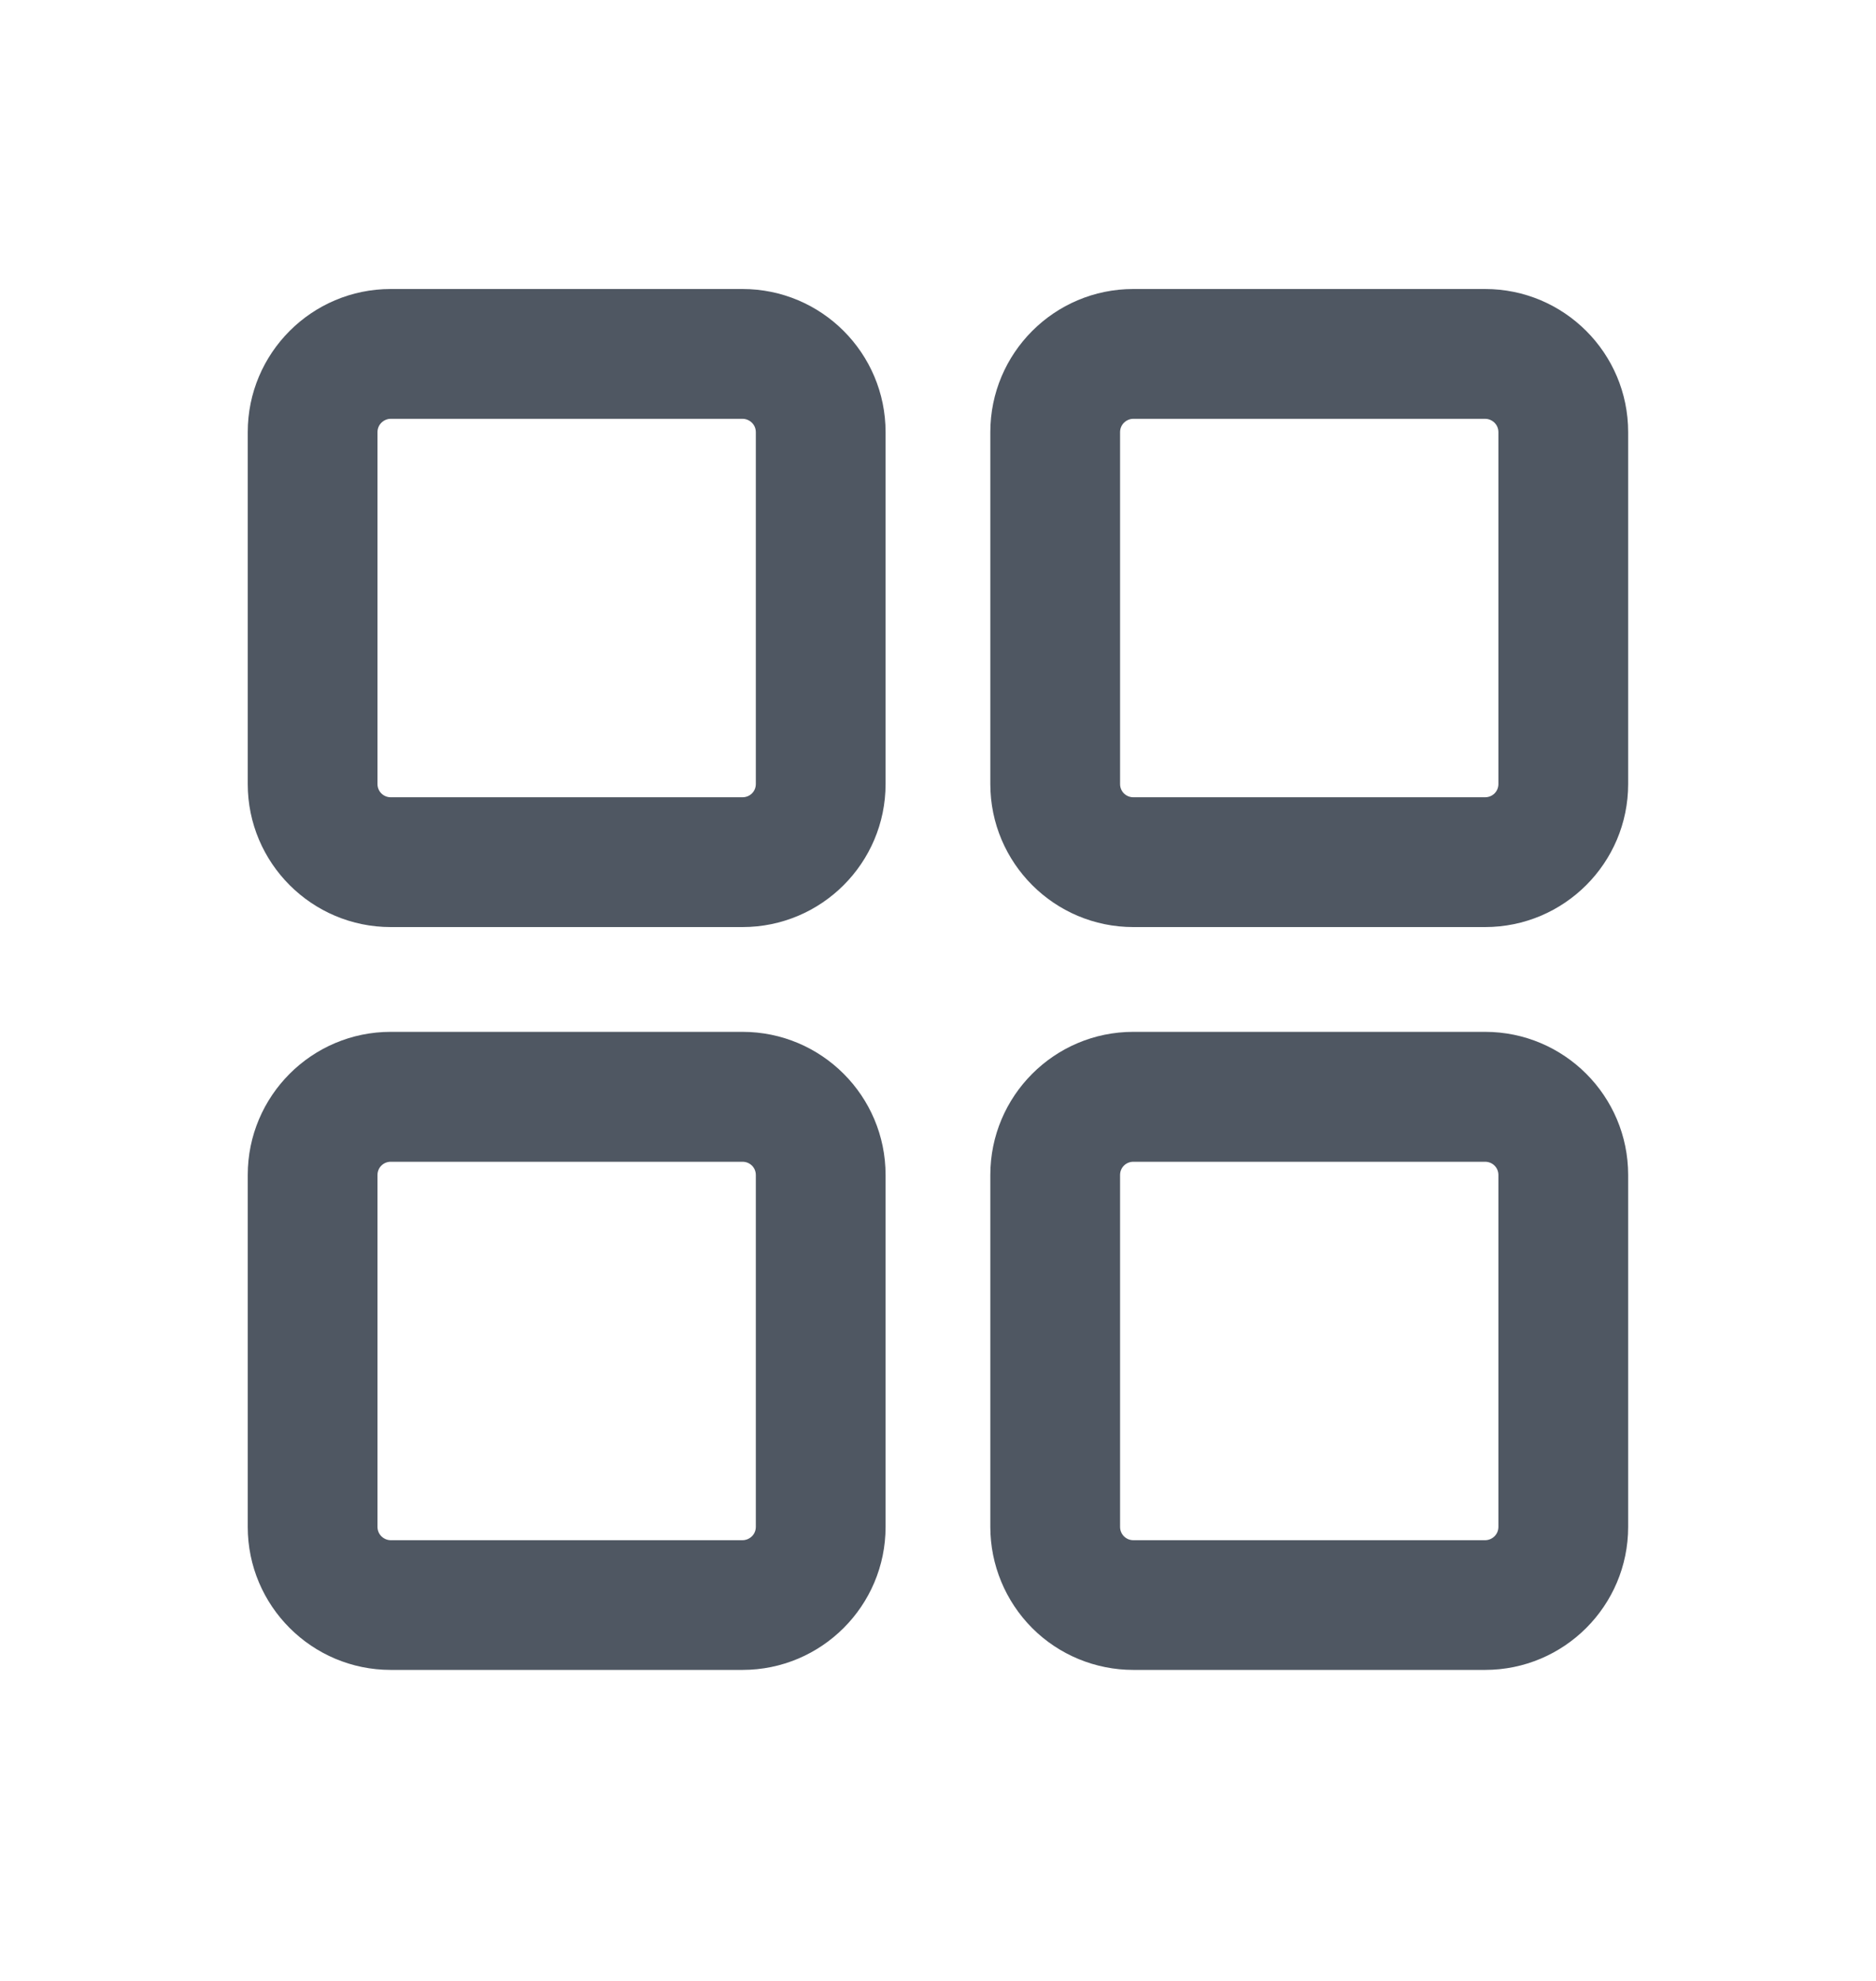 <svg width="18" height="19" viewBox="0 0 18 19" fill="none" xmlns="http://www.w3.org/2000/svg">
<path fill-rule="evenodd" clip-rule="evenodd" d="M3.749 2.772C2.992 2.772 2.377 3.387 2.377 4.145V7.52C2.377 8.277 2.992 8.892 3.749 8.892H7.124C7.882 8.892 8.497 8.277 8.497 7.52V4.145C8.497 3.387 7.882 2.772 7.124 2.772H3.749ZM3.622 4.145C3.622 4.111 3.635 4.079 3.659 4.055C3.683 4.031 3.716 4.017 3.749 4.017H7.124C7.158 4.017 7.191 4.031 7.215 4.055C7.239 4.079 7.252 4.111 7.252 4.145V7.52C7.252 7.554 7.239 7.586 7.215 7.61C7.191 7.634 7.158 7.647 7.124 7.647H3.749C3.716 7.647 3.683 7.634 3.659 7.61C3.635 7.586 3.622 7.554 3.622 7.52V4.145ZM10.874 2.772C10.117 2.772 9.502 3.387 9.502 4.145V7.52C9.502 8.277 10.117 8.892 10.874 8.892H14.249C15.007 8.892 15.622 8.277 15.622 7.52V4.145C15.622 3.387 15.007 2.772 14.249 2.772H10.874ZM10.747 4.145C10.747 4.111 10.76 4.079 10.784 4.055C10.808 4.031 10.841 4.017 10.874 4.017H14.249C14.283 4.017 14.316 4.031 14.34 4.055C14.364 4.079 14.377 4.111 14.377 4.145V7.52C14.377 7.554 14.364 7.586 14.34 7.61C14.316 7.634 14.283 7.647 14.249 7.647H10.874C10.841 7.647 10.808 7.634 10.784 7.61C10.76 7.586 10.747 7.554 10.747 7.52V4.145ZM9.502 11.27C9.502 10.512 10.117 9.897 10.874 9.897H14.249C15.007 9.897 15.622 10.512 15.622 11.27V14.645C15.622 15.402 15.007 16.017 14.249 16.017H10.874C10.51 16.017 10.161 15.873 9.904 15.616C9.647 15.358 9.502 15.009 9.502 14.645V11.27ZM10.874 11.143C10.841 11.143 10.808 11.156 10.784 11.18C10.76 11.204 10.747 11.236 10.747 11.27V14.645C10.747 14.716 10.804 14.773 10.874 14.773H14.249C14.283 14.773 14.316 14.759 14.34 14.735C14.364 14.711 14.377 14.679 14.377 14.645V11.27C14.377 11.236 14.364 11.204 14.34 11.18C14.316 11.156 14.283 11.143 14.249 11.143H10.874ZM3.749 9.897C2.992 9.897 2.377 10.512 2.377 11.27V14.645C2.377 15.402 2.992 16.017 3.749 16.017H7.124C7.882 16.017 8.497 15.402 8.497 14.645V11.27C8.497 10.512 7.882 9.897 7.124 9.897H3.749ZM3.622 11.27C3.622 11.236 3.635 11.204 3.659 11.18C3.683 11.156 3.716 11.143 3.749 11.143H7.124C7.158 11.143 7.191 11.156 7.215 11.18C7.239 11.204 7.252 11.236 7.252 11.27V14.645C7.252 14.679 7.239 14.711 7.215 14.735C7.191 14.759 7.158 14.773 7.124 14.773H3.749C3.716 14.773 3.683 14.759 3.659 14.735C3.635 14.711 3.622 14.679 3.622 14.645V11.27Z" fill="#4F5762"/>
</svg>
